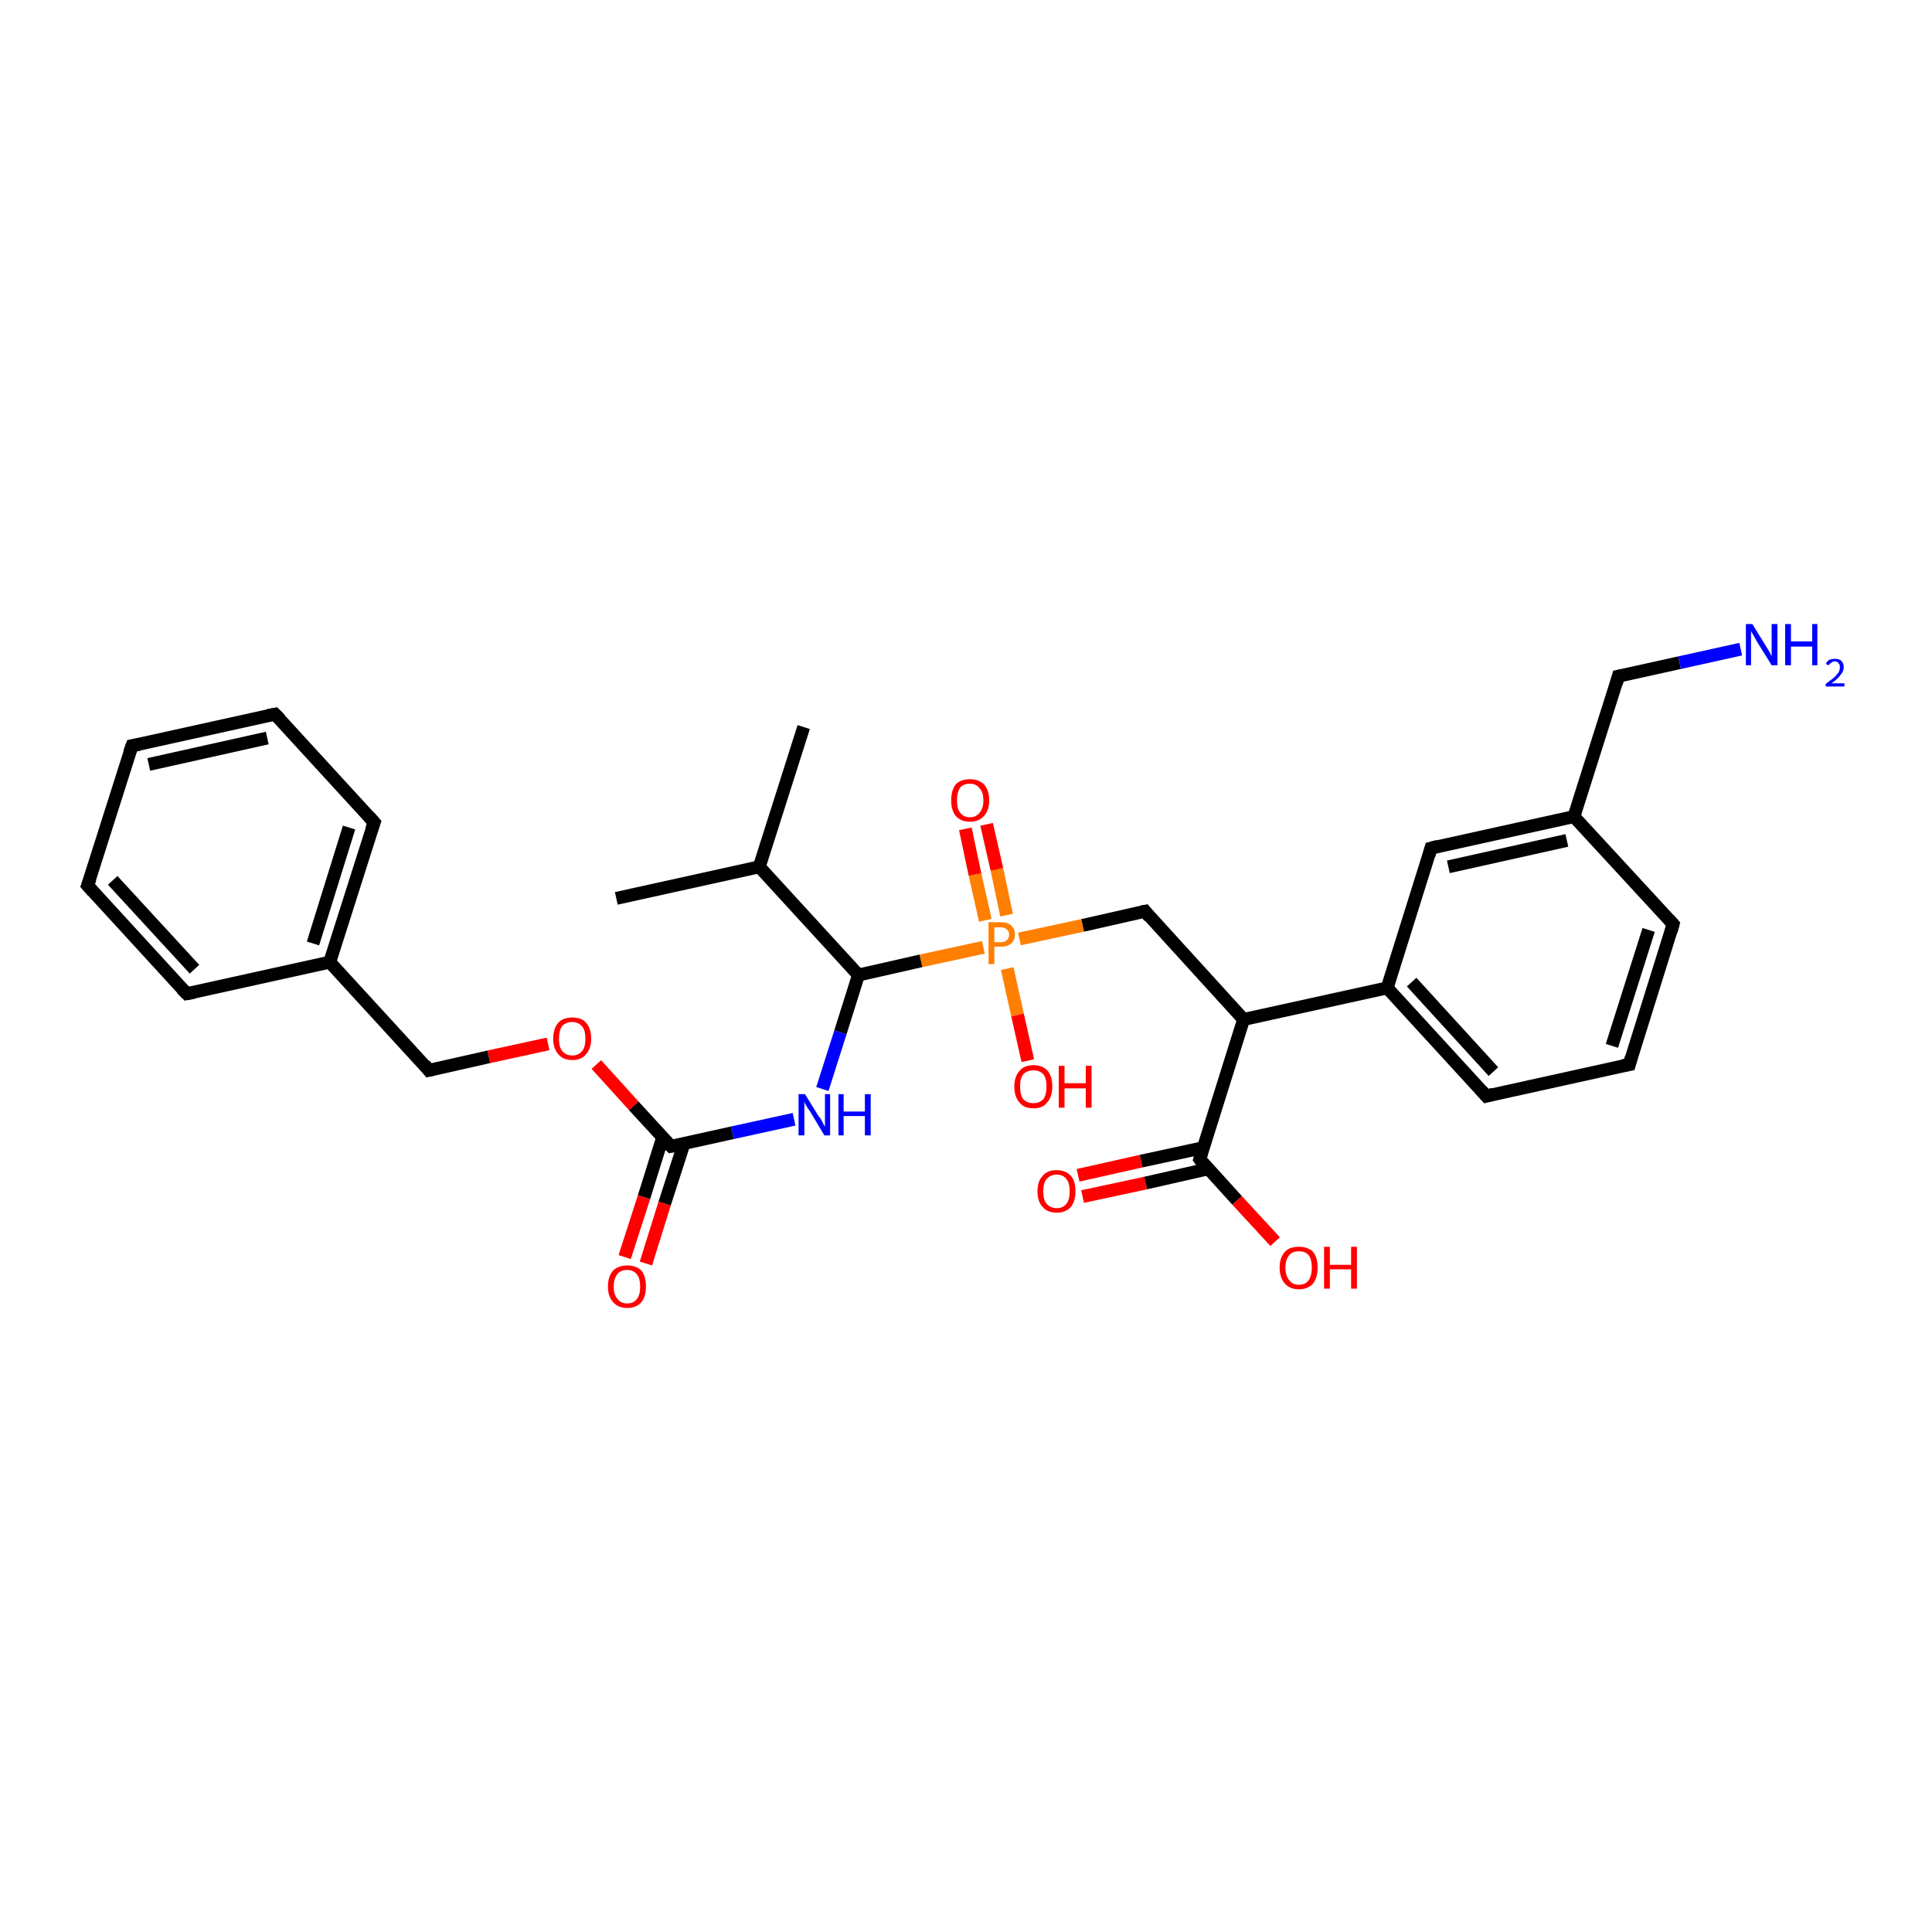 <?xml version='1.0' encoding='iso-8859-1'?>
<svg version='1.1' baseProfile='full'
              xmlns='http://www.w3.org/2000/svg'
                      xmlns:rdkit='http://www.rdkit.org/xml'
                      xmlns:xlink='http://www.w3.org/1999/xlink'
                  xml:space='preserve'
width='300px' height='300px' viewBox='0 0 300 300'>
<!-- END OF HEADER -->
<rect style='opacity:1.0;fill:#FFFFFF;stroke:none' width='300.0' height='300.0' x='0.0' y='0.0'> </rect>
<path class='bond-0 atom-0 atom-1' d='M 167.4,182.5 L 177.2,180.3' style='fill:none;fill-rule:evenodd;stroke:#FF0000;stroke-width:2.0px;stroke-linecap:butt;stroke-linejoin:miter;stroke-opacity:1' />
<path class='bond-0 atom-0 atom-1' d='M 177.2,180.3 L 186.9,178.2' style='fill:none;fill-rule:evenodd;stroke:#000000;stroke-width:2.0px;stroke-linecap:butt;stroke-linejoin:miter;stroke-opacity:1' />
<path class='bond-0 atom-0 atom-1' d='M 168.1,185.8 L 177.9,183.7' style='fill:none;fill-rule:evenodd;stroke:#FF0000;stroke-width:2.0px;stroke-linecap:butt;stroke-linejoin:miter;stroke-opacity:1' />
<path class='bond-0 atom-0 atom-1' d='M 177.9,183.7 L 187.6,181.5' style='fill:none;fill-rule:evenodd;stroke:#000000;stroke-width:2.0px;stroke-linecap:butt;stroke-linejoin:miter;stroke-opacity:1' />
<path class='bond-1 atom-1 atom-2' d='M 186.3,180.0 L 192.1,186.4' style='fill:none;fill-rule:evenodd;stroke:#000000;stroke-width:2.0px;stroke-linecap:butt;stroke-linejoin:miter;stroke-opacity:1' />
<path class='bond-1 atom-1 atom-2' d='M 192.1,186.4 L 198.0,192.8' style='fill:none;fill-rule:evenodd;stroke:#FF0000;stroke-width:2.0px;stroke-linecap:butt;stroke-linejoin:miter;stroke-opacity:1' />
<path class='bond-2 atom-1 atom-3' d='M 186.3,180.0 L 193.1,158.3' style='fill:none;fill-rule:evenodd;stroke:#000000;stroke-width:2.0px;stroke-linecap:butt;stroke-linejoin:miter;stroke-opacity:1' />
<path class='bond-3 atom-3 atom-4' d='M 193.1,158.3 L 215.4,153.4' style='fill:none;fill-rule:evenodd;stroke:#000000;stroke-width:2.0px;stroke-linecap:butt;stroke-linejoin:miter;stroke-opacity:1' />
<path class='bond-4 atom-4 atom-5' d='M 215.4,153.4 L 230.8,170.2' style='fill:none;fill-rule:evenodd;stroke:#000000;stroke-width:2.0px;stroke-linecap:butt;stroke-linejoin:miter;stroke-opacity:1' />
<path class='bond-4 atom-4 atom-5' d='M 219.2,152.5 L 231.9,166.4' style='fill:none;fill-rule:evenodd;stroke:#000000;stroke-width:2.0px;stroke-linecap:butt;stroke-linejoin:miter;stroke-opacity:1' />
<path class='bond-5 atom-5 atom-6' d='M 230.8,170.2 L 253.0,165.3' style='fill:none;fill-rule:evenodd;stroke:#000000;stroke-width:2.0px;stroke-linecap:butt;stroke-linejoin:miter;stroke-opacity:1' />
<path class='bond-6 atom-6 atom-7' d='M 253.0,165.3 L 259.8,143.5' style='fill:none;fill-rule:evenodd;stroke:#000000;stroke-width:2.0px;stroke-linecap:butt;stroke-linejoin:miter;stroke-opacity:1' />
<path class='bond-6 atom-6 atom-7' d='M 250.3,162.4 L 256.0,144.4' style='fill:none;fill-rule:evenodd;stroke:#000000;stroke-width:2.0px;stroke-linecap:butt;stroke-linejoin:miter;stroke-opacity:1' />
<path class='bond-7 atom-7 atom-8' d='M 259.8,143.5 L 244.4,126.8' style='fill:none;fill-rule:evenodd;stroke:#000000;stroke-width:2.0px;stroke-linecap:butt;stroke-linejoin:miter;stroke-opacity:1' />
<path class='bond-8 atom-8 atom-9' d='M 244.4,126.8 L 222.2,131.7' style='fill:none;fill-rule:evenodd;stroke:#000000;stroke-width:2.0px;stroke-linecap:butt;stroke-linejoin:miter;stroke-opacity:1' />
<path class='bond-8 atom-8 atom-9' d='M 243.3,130.5 L 224.9,134.6' style='fill:none;fill-rule:evenodd;stroke:#000000;stroke-width:2.0px;stroke-linecap:butt;stroke-linejoin:miter;stroke-opacity:1' />
<path class='bond-9 atom-8 atom-10' d='M 244.4,126.8 L 251.3,105.0' style='fill:none;fill-rule:evenodd;stroke:#000000;stroke-width:2.0px;stroke-linecap:butt;stroke-linejoin:miter;stroke-opacity:1' />
<path class='bond-10 atom-10 atom-11' d='M 251.3,105.0 L 260.8,102.9' style='fill:none;fill-rule:evenodd;stroke:#000000;stroke-width:2.0px;stroke-linecap:butt;stroke-linejoin:miter;stroke-opacity:1' />
<path class='bond-10 atom-10 atom-11' d='M 260.8,102.9 L 270.3,100.8' style='fill:none;fill-rule:evenodd;stroke:#0000FF;stroke-width:2.0px;stroke-linecap:butt;stroke-linejoin:miter;stroke-opacity:1' />
<path class='bond-11 atom-3 atom-12' d='M 193.1,158.3 L 177.8,141.5' style='fill:none;fill-rule:evenodd;stroke:#000000;stroke-width:2.0px;stroke-linecap:butt;stroke-linejoin:miter;stroke-opacity:1' />
<path class='bond-12 atom-12 atom-13' d='M 177.8,141.5 L 168.1,143.7' style='fill:none;fill-rule:evenodd;stroke:#000000;stroke-width:2.0px;stroke-linecap:butt;stroke-linejoin:miter;stroke-opacity:1' />
<path class='bond-12 atom-12 atom-13' d='M 168.1,143.7 L 158.3,145.8' style='fill:none;fill-rule:evenodd;stroke:#FF7F00;stroke-width:2.0px;stroke-linecap:butt;stroke-linejoin:miter;stroke-opacity:1' />
<path class='bond-13 atom-13 atom-14' d='M 156.3,142.1 L 154.8,135.0' style='fill:none;fill-rule:evenodd;stroke:#FF7F00;stroke-width:2.0px;stroke-linecap:butt;stroke-linejoin:miter;stroke-opacity:1' />
<path class='bond-13 atom-13 atom-14' d='M 154.8,135.0 L 153.2,128.0' style='fill:none;fill-rule:evenodd;stroke:#FF0000;stroke-width:2.0px;stroke-linecap:butt;stroke-linejoin:miter;stroke-opacity:1' />
<path class='bond-13 atom-13 atom-14' d='M 153.0,142.9 L 151.4,135.8' style='fill:none;fill-rule:evenodd;stroke:#FF7F00;stroke-width:2.0px;stroke-linecap:butt;stroke-linejoin:miter;stroke-opacity:1' />
<path class='bond-13 atom-13 atom-14' d='M 151.4,135.8 L 149.9,128.7' style='fill:none;fill-rule:evenodd;stroke:#FF0000;stroke-width:2.0px;stroke-linecap:butt;stroke-linejoin:miter;stroke-opacity:1' />
<path class='bond-14 atom-13 atom-15' d='M 156.4,150.4 L 158.0,157.6' style='fill:none;fill-rule:evenodd;stroke:#FF7F00;stroke-width:2.0px;stroke-linecap:butt;stroke-linejoin:miter;stroke-opacity:1' />
<path class='bond-14 atom-13 atom-15' d='M 158.0,157.6 L 159.6,164.7' style='fill:none;fill-rule:evenodd;stroke:#FF0000;stroke-width:2.0px;stroke-linecap:butt;stroke-linejoin:miter;stroke-opacity:1' />
<path class='bond-15 atom-13 atom-16' d='M 152.7,147.1 L 143.0,149.2' style='fill:none;fill-rule:evenodd;stroke:#FF7F00;stroke-width:2.0px;stroke-linecap:butt;stroke-linejoin:miter;stroke-opacity:1' />
<path class='bond-15 atom-13 atom-16' d='M 143.0,149.2 L 133.3,151.4' style='fill:none;fill-rule:evenodd;stroke:#000000;stroke-width:2.0px;stroke-linecap:butt;stroke-linejoin:miter;stroke-opacity:1' />
<path class='bond-16 atom-16 atom-17' d='M 133.3,151.4 L 130.5,160.3' style='fill:none;fill-rule:evenodd;stroke:#000000;stroke-width:2.0px;stroke-linecap:butt;stroke-linejoin:miter;stroke-opacity:1' />
<path class='bond-16 atom-16 atom-17' d='M 130.5,160.3 L 127.7,169.1' style='fill:none;fill-rule:evenodd;stroke:#0000FF;stroke-width:2.0px;stroke-linecap:butt;stroke-linejoin:miter;stroke-opacity:1' />
<path class='bond-17 atom-17 atom-18' d='M 123.3,173.8 L 113.7,175.9' style='fill:none;fill-rule:evenodd;stroke:#0000FF;stroke-width:2.0px;stroke-linecap:butt;stroke-linejoin:miter;stroke-opacity:1' />
<path class='bond-17 atom-17 atom-18' d='M 113.7,175.9 L 104.2,178.0' style='fill:none;fill-rule:evenodd;stroke:#000000;stroke-width:2.0px;stroke-linecap:butt;stroke-linejoin:miter;stroke-opacity:1' />
<path class='bond-18 atom-18 atom-19' d='M 102.9,176.6 L 100.0,185.9' style='fill:none;fill-rule:evenodd;stroke:#000000;stroke-width:2.0px;stroke-linecap:butt;stroke-linejoin:miter;stroke-opacity:1' />
<path class='bond-18 atom-18 atom-19' d='M 100.0,185.9 L 97.0,195.2' style='fill:none;fill-rule:evenodd;stroke:#FF0000;stroke-width:2.0px;stroke-linecap:butt;stroke-linejoin:miter;stroke-opacity:1' />
<path class='bond-18 atom-18 atom-19' d='M 106.2,177.6 L 103.2,186.9' style='fill:none;fill-rule:evenodd;stroke:#000000;stroke-width:2.0px;stroke-linecap:butt;stroke-linejoin:miter;stroke-opacity:1' />
<path class='bond-18 atom-18 atom-19' d='M 103.2,186.9 L 100.3,196.2' style='fill:none;fill-rule:evenodd;stroke:#FF0000;stroke-width:2.0px;stroke-linecap:butt;stroke-linejoin:miter;stroke-opacity:1' />
<path class='bond-19 atom-18 atom-20' d='M 104.2,178.0 L 98.4,171.7' style='fill:none;fill-rule:evenodd;stroke:#000000;stroke-width:2.0px;stroke-linecap:butt;stroke-linejoin:miter;stroke-opacity:1' />
<path class='bond-19 atom-18 atom-20' d='M 98.4,171.7 L 92.6,165.3' style='fill:none;fill-rule:evenodd;stroke:#FF0000;stroke-width:2.0px;stroke-linecap:butt;stroke-linejoin:miter;stroke-opacity:1' />
<path class='bond-20 atom-20 atom-21' d='M 85.1,162.1 L 75.9,164.1' style='fill:none;fill-rule:evenodd;stroke:#FF0000;stroke-width:2.0px;stroke-linecap:butt;stroke-linejoin:miter;stroke-opacity:1' />
<path class='bond-20 atom-20 atom-21' d='M 75.9,164.1 L 66.6,166.2' style='fill:none;fill-rule:evenodd;stroke:#000000;stroke-width:2.0px;stroke-linecap:butt;stroke-linejoin:miter;stroke-opacity:1' />
<path class='bond-21 atom-21 atom-22' d='M 66.6,166.2 L 51.2,149.4' style='fill:none;fill-rule:evenodd;stroke:#000000;stroke-width:2.0px;stroke-linecap:butt;stroke-linejoin:miter;stroke-opacity:1' />
<path class='bond-22 atom-22 atom-23' d='M 51.2,149.4 L 58.1,127.7' style='fill:none;fill-rule:evenodd;stroke:#000000;stroke-width:2.0px;stroke-linecap:butt;stroke-linejoin:miter;stroke-opacity:1' />
<path class='bond-22 atom-22 atom-23' d='M 48.6,146.5 L 54.2,128.5' style='fill:none;fill-rule:evenodd;stroke:#000000;stroke-width:2.0px;stroke-linecap:butt;stroke-linejoin:miter;stroke-opacity:1' />
<path class='bond-23 atom-23 atom-24' d='M 58.1,127.7 L 42.7,110.9' style='fill:none;fill-rule:evenodd;stroke:#000000;stroke-width:2.0px;stroke-linecap:butt;stroke-linejoin:miter;stroke-opacity:1' />
<path class='bond-24 atom-24 atom-25' d='M 42.7,110.9 L 20.5,115.8' style='fill:none;fill-rule:evenodd;stroke:#000000;stroke-width:2.0px;stroke-linecap:butt;stroke-linejoin:miter;stroke-opacity:1' />
<path class='bond-24 atom-24 atom-25' d='M 41.5,114.6 L 23.1,118.7' style='fill:none;fill-rule:evenodd;stroke:#000000;stroke-width:2.0px;stroke-linecap:butt;stroke-linejoin:miter;stroke-opacity:1' />
<path class='bond-25 atom-25 atom-26' d='M 20.5,115.8 L 13.6,137.5' style='fill:none;fill-rule:evenodd;stroke:#000000;stroke-width:2.0px;stroke-linecap:butt;stroke-linejoin:miter;stroke-opacity:1' />
<path class='bond-26 atom-26 atom-27' d='M 13.6,137.5 L 29.0,154.3' style='fill:none;fill-rule:evenodd;stroke:#000000;stroke-width:2.0px;stroke-linecap:butt;stroke-linejoin:miter;stroke-opacity:1' />
<path class='bond-26 atom-26 atom-27' d='M 17.5,136.7 L 30.2,150.5' style='fill:none;fill-rule:evenodd;stroke:#000000;stroke-width:2.0px;stroke-linecap:butt;stroke-linejoin:miter;stroke-opacity:1' />
<path class='bond-27 atom-16 atom-28' d='M 133.3,151.4 L 117.9,134.6' style='fill:none;fill-rule:evenodd;stroke:#000000;stroke-width:2.0px;stroke-linecap:butt;stroke-linejoin:miter;stroke-opacity:1' />
<path class='bond-28 atom-28 atom-29' d='M 117.9,134.6 L 95.7,139.5' style='fill:none;fill-rule:evenodd;stroke:#000000;stroke-width:2.0px;stroke-linecap:butt;stroke-linejoin:miter;stroke-opacity:1' />
<path class='bond-29 atom-28 atom-30' d='M 117.9,134.6 L 124.8,112.9' style='fill:none;fill-rule:evenodd;stroke:#000000;stroke-width:2.0px;stroke-linecap:butt;stroke-linejoin:miter;stroke-opacity:1' />
<path class='bond-30 atom-9 atom-4' d='M 222.2,131.7 L 215.4,153.4' style='fill:none;fill-rule:evenodd;stroke:#000000;stroke-width:2.0px;stroke-linecap:butt;stroke-linejoin:miter;stroke-opacity:1' />
<path class='bond-31 atom-27 atom-22' d='M 29.0,154.3 L 51.2,149.4' style='fill:none;fill-rule:evenodd;stroke:#000000;stroke-width:2.0px;stroke-linecap:butt;stroke-linejoin:miter;stroke-opacity:1' />
<path d='M 186.6,180.4 L 186.3,180.0 L 186.6,179.0' style='fill:none;stroke:#000000;stroke-width:2.0px;stroke-linecap:butt;stroke-linejoin:miter;stroke-opacity:1;' />
<path d='M 230.0,169.3 L 230.8,170.2 L 231.9,169.9' style='fill:none;stroke:#000000;stroke-width:2.0px;stroke-linecap:butt;stroke-linejoin:miter;stroke-opacity:1;' />
<path d='M 251.9,165.5 L 253.0,165.3 L 253.3,164.2' style='fill:none;stroke:#000000;stroke-width:2.0px;stroke-linecap:butt;stroke-linejoin:miter;stroke-opacity:1;' />
<path d='M 259.5,144.6 L 259.8,143.5 L 259.1,142.7' style='fill:none;stroke:#000000;stroke-width:2.0px;stroke-linecap:butt;stroke-linejoin:miter;stroke-opacity:1;' />
<path d='M 223.3,131.4 L 222.2,131.7 L 221.9,132.8' style='fill:none;stroke:#000000;stroke-width:2.0px;stroke-linecap:butt;stroke-linejoin:miter;stroke-opacity:1;' />
<path d='M 251.0,106.1 L 251.3,105.0 L 251.8,104.9' style='fill:none;stroke:#000000;stroke-width:2.0px;stroke-linecap:butt;stroke-linejoin:miter;stroke-opacity:1;' />
<path d='M 178.5,142.4 L 177.8,141.5 L 177.3,141.6' style='fill:none;stroke:#000000;stroke-width:2.0px;stroke-linecap:butt;stroke-linejoin:miter;stroke-opacity:1;' />
<path d='M 104.7,177.9 L 104.2,178.0 L 103.9,177.7' style='fill:none;stroke:#000000;stroke-width:2.0px;stroke-linecap:butt;stroke-linejoin:miter;stroke-opacity:1;' />
<path d='M 67.1,166.1 L 66.6,166.2 L 65.9,165.3' style='fill:none;stroke:#000000;stroke-width:2.0px;stroke-linecap:butt;stroke-linejoin:miter;stroke-opacity:1;' />
<path d='M 57.7,128.8 L 58.1,127.7 L 57.3,126.8' style='fill:none;stroke:#000000;stroke-width:2.0px;stroke-linecap:butt;stroke-linejoin:miter;stroke-opacity:1;' />
<path d='M 43.5,111.7 L 42.7,110.9 L 41.6,111.1' style='fill:none;stroke:#000000;stroke-width:2.0px;stroke-linecap:butt;stroke-linejoin:miter;stroke-opacity:1;' />
<path d='M 21.6,115.6 L 20.5,115.8 L 20.1,116.9' style='fill:none;stroke:#000000;stroke-width:2.0px;stroke-linecap:butt;stroke-linejoin:miter;stroke-opacity:1;' />
<path d='M 14.0,136.4 L 13.6,137.5 L 14.4,138.4' style='fill:none;stroke:#000000;stroke-width:2.0px;stroke-linecap:butt;stroke-linejoin:miter;stroke-opacity:1;' />
<path d='M 28.2,153.5 L 29.0,154.3 L 30.1,154.1' style='fill:none;stroke:#000000;stroke-width:2.0px;stroke-linecap:butt;stroke-linejoin:miter;stroke-opacity:1;' />
<path class='atom-0' d='M 161.1 185.0
Q 161.1 183.4, 161.9 182.6
Q 162.6 181.7, 164.1 181.7
Q 165.5 181.7, 166.3 182.6
Q 167.0 183.4, 167.0 185.0
Q 167.0 186.5, 166.3 187.4
Q 165.5 188.3, 164.1 188.3
Q 162.6 188.3, 161.9 187.4
Q 161.1 186.6, 161.1 185.0
M 164.1 187.6
Q 165.1 187.6, 165.6 186.9
Q 166.1 186.3, 166.1 185.0
Q 166.1 183.7, 165.6 183.1
Q 165.1 182.4, 164.1 182.4
Q 163.1 182.4, 162.5 183.1
Q 162.0 183.7, 162.0 185.0
Q 162.0 186.3, 162.5 186.9
Q 163.1 187.6, 164.1 187.6
' fill='#FF0000'/>
<path class='atom-2' d='M 198.7 196.8
Q 198.7 195.3, 199.5 194.4
Q 200.2 193.6, 201.7 193.6
Q 203.1 193.6, 203.9 194.4
Q 204.6 195.3, 204.6 196.8
Q 204.6 198.4, 203.9 199.3
Q 203.1 200.2, 201.7 200.2
Q 200.3 200.2, 199.5 199.3
Q 198.7 198.4, 198.7 196.8
M 201.7 199.5
Q 202.7 199.5, 203.2 198.8
Q 203.7 198.1, 203.7 196.8
Q 203.7 195.6, 203.2 194.9
Q 202.7 194.3, 201.7 194.3
Q 200.7 194.3, 200.2 194.9
Q 199.6 195.6, 199.6 196.8
Q 199.6 198.1, 200.2 198.8
Q 200.7 199.5, 201.7 199.5
' fill='#FF0000'/>
<path class='atom-2' d='M 205.6 193.6
L 206.5 193.6
L 206.5 196.4
L 209.8 196.4
L 209.8 193.6
L 210.7 193.6
L 210.7 200.1
L 209.8 200.1
L 209.8 197.1
L 206.5 197.1
L 206.5 200.1
L 205.6 200.1
L 205.6 193.6
' fill='#FF0000'/>
<path class='atom-11' d='M 272.1 96.9
L 274.2 100.3
Q 274.4 100.6, 274.8 101.3
Q 275.1 101.9, 275.1 101.9
L 275.1 96.9
L 276.0 96.9
L 276.0 103.3
L 275.1 103.3
L 272.8 99.6
Q 272.6 99.2, 272.3 98.7
Q 272.0 98.2, 271.9 98.0
L 271.9 103.3
L 271.1 103.3
L 271.1 96.9
L 272.1 96.9
' fill='#0000FF'/>
<path class='atom-11' d='M 277.2 96.9
L 278.1 96.9
L 278.1 99.6
L 281.4 99.6
L 281.4 96.9
L 282.2 96.9
L 282.2 103.3
L 281.4 103.3
L 281.4 100.4
L 278.1 100.4
L 278.1 103.3
L 277.2 103.3
L 277.2 96.9
' fill='#0000FF'/>
<path class='atom-11' d='M 283.5 103.1
Q 283.7 102.7, 284.0 102.5
Q 284.4 102.3, 284.9 102.3
Q 285.6 102.3, 285.9 102.6
Q 286.3 103.0, 286.3 103.6
Q 286.3 104.2, 285.8 104.8
Q 285.4 105.4, 284.4 106.1
L 286.4 106.1
L 286.4 106.6
L 283.5 106.6
L 283.5 106.2
Q 284.3 105.6, 284.8 105.2
Q 285.2 104.8, 285.5 104.4
Q 285.7 104.0, 285.7 103.6
Q 285.7 103.2, 285.5 103.0
Q 285.3 102.7, 284.9 102.7
Q 284.6 102.7, 284.4 102.9
Q 284.1 103.0, 284.0 103.3
L 283.5 103.1
' fill='#0000FF'/>
<path class='atom-13' d='M 155.4 143.2
Q 156.5 143.2, 157.0 143.7
Q 157.6 144.2, 157.6 145.1
Q 157.6 146.0, 157.0 146.5
Q 156.5 147.0, 155.4 147.0
L 154.4 147.0
L 154.4 149.7
L 153.5 149.7
L 153.5 143.2
L 155.4 143.2
M 155.4 146.3
Q 156.0 146.3, 156.3 146.0
Q 156.7 145.7, 156.7 145.1
Q 156.7 144.6, 156.3 144.3
Q 156.0 144.0, 155.4 144.0
L 154.4 144.0
L 154.4 146.3
L 155.4 146.3
' fill='#FF7F00'/>
<path class='atom-14' d='M 147.7 124.3
Q 147.7 122.7, 148.4 121.8
Q 149.2 121.0, 150.6 121.0
Q 152.0 121.0, 152.8 121.8
Q 153.6 122.7, 153.6 124.3
Q 153.6 125.8, 152.8 126.7
Q 152.0 127.6, 150.6 127.6
Q 149.2 127.6, 148.4 126.7
Q 147.7 125.8, 147.7 124.3
M 150.6 126.9
Q 151.6 126.9, 152.1 126.2
Q 152.7 125.5, 152.7 124.3
Q 152.7 123.0, 152.1 122.4
Q 151.6 121.7, 150.6 121.7
Q 149.6 121.7, 149.1 122.3
Q 148.6 123.0, 148.6 124.3
Q 148.6 125.6, 149.1 126.2
Q 149.6 126.9, 150.6 126.9
' fill='#FF0000'/>
<path class='atom-15' d='M 157.5 168.7
Q 157.5 167.2, 158.3 166.3
Q 159.0 165.4, 160.5 165.4
Q 161.9 165.4, 162.7 166.3
Q 163.4 167.2, 163.4 168.7
Q 163.4 170.3, 162.6 171.2
Q 161.9 172.1, 160.5 172.1
Q 159.0 172.1, 158.3 171.2
Q 157.5 170.3, 157.5 168.7
M 160.5 171.3
Q 161.4 171.3, 162.0 170.7
Q 162.5 170.0, 162.5 168.7
Q 162.5 167.4, 162.0 166.8
Q 161.4 166.2, 160.5 166.2
Q 159.5 166.2, 158.9 166.8
Q 158.4 167.4, 158.4 168.7
Q 158.4 170.0, 158.9 170.7
Q 159.5 171.3, 160.5 171.3
' fill='#FF0000'/>
<path class='atom-15' d='M 164.4 165.5
L 165.3 165.5
L 165.3 168.2
L 168.6 168.2
L 168.6 165.5
L 169.5 165.5
L 169.5 172.0
L 168.6 172.0
L 168.6 169.0
L 165.3 169.0
L 165.3 172.0
L 164.4 172.0
L 164.4 165.5
' fill='#FF0000'/>
<path class='atom-17' d='M 125.0 169.9
L 127.1 173.3
Q 127.4 173.6, 127.7 174.2
Q 128.0 174.9, 128.1 174.9
L 128.1 169.9
L 128.9 169.9
L 128.9 176.3
L 128.0 176.3
L 125.8 172.6
Q 125.5 172.2, 125.2 171.7
Q 124.9 171.2, 124.9 171.0
L 124.9 176.3
L 124.0 176.3
L 124.0 169.9
L 125.0 169.9
' fill='#0000FF'/>
<path class='atom-17' d='M 130.2 169.9
L 131.0 169.9
L 131.0 172.6
L 134.3 172.6
L 134.3 169.9
L 135.2 169.9
L 135.2 176.3
L 134.3 176.3
L 134.3 173.3
L 131.0 173.3
L 131.0 176.3
L 130.2 176.3
L 130.2 169.9
' fill='#0000FF'/>
<path class='atom-19' d='M 94.4 199.8
Q 94.4 198.2, 95.2 197.3
Q 96.0 196.5, 97.4 196.5
Q 98.8 196.5, 99.6 197.3
Q 100.3 198.2, 100.3 199.8
Q 100.3 201.3, 99.6 202.2
Q 98.8 203.1, 97.4 203.1
Q 96.0 203.1, 95.2 202.2
Q 94.4 201.3, 94.4 199.8
M 97.4 202.4
Q 98.4 202.4, 98.9 201.7
Q 99.4 201.1, 99.4 199.8
Q 99.4 198.5, 98.9 197.9
Q 98.4 197.2, 97.4 197.2
Q 96.4 197.2, 95.9 197.8
Q 95.3 198.5, 95.3 199.8
Q 95.3 201.1, 95.9 201.7
Q 96.4 202.4, 97.4 202.4
' fill='#FF0000'/>
<path class='atom-20' d='M 85.9 161.3
Q 85.9 159.7, 86.7 158.8
Q 87.4 158.0, 88.9 158.0
Q 90.3 158.0, 91.0 158.8
Q 91.8 159.7, 91.8 161.3
Q 91.8 162.8, 91.0 163.7
Q 90.3 164.6, 88.9 164.6
Q 87.4 164.6, 86.7 163.7
Q 85.9 162.8, 85.9 161.3
M 88.9 163.9
Q 89.8 163.9, 90.4 163.2
Q 90.9 162.6, 90.9 161.3
Q 90.9 160.0, 90.4 159.4
Q 89.8 158.7, 88.9 158.7
Q 87.9 158.7, 87.3 159.3
Q 86.8 160.0, 86.8 161.3
Q 86.8 162.6, 87.3 163.2
Q 87.9 163.9, 88.9 163.9
' fill='#FF0000'/>
</svg>
